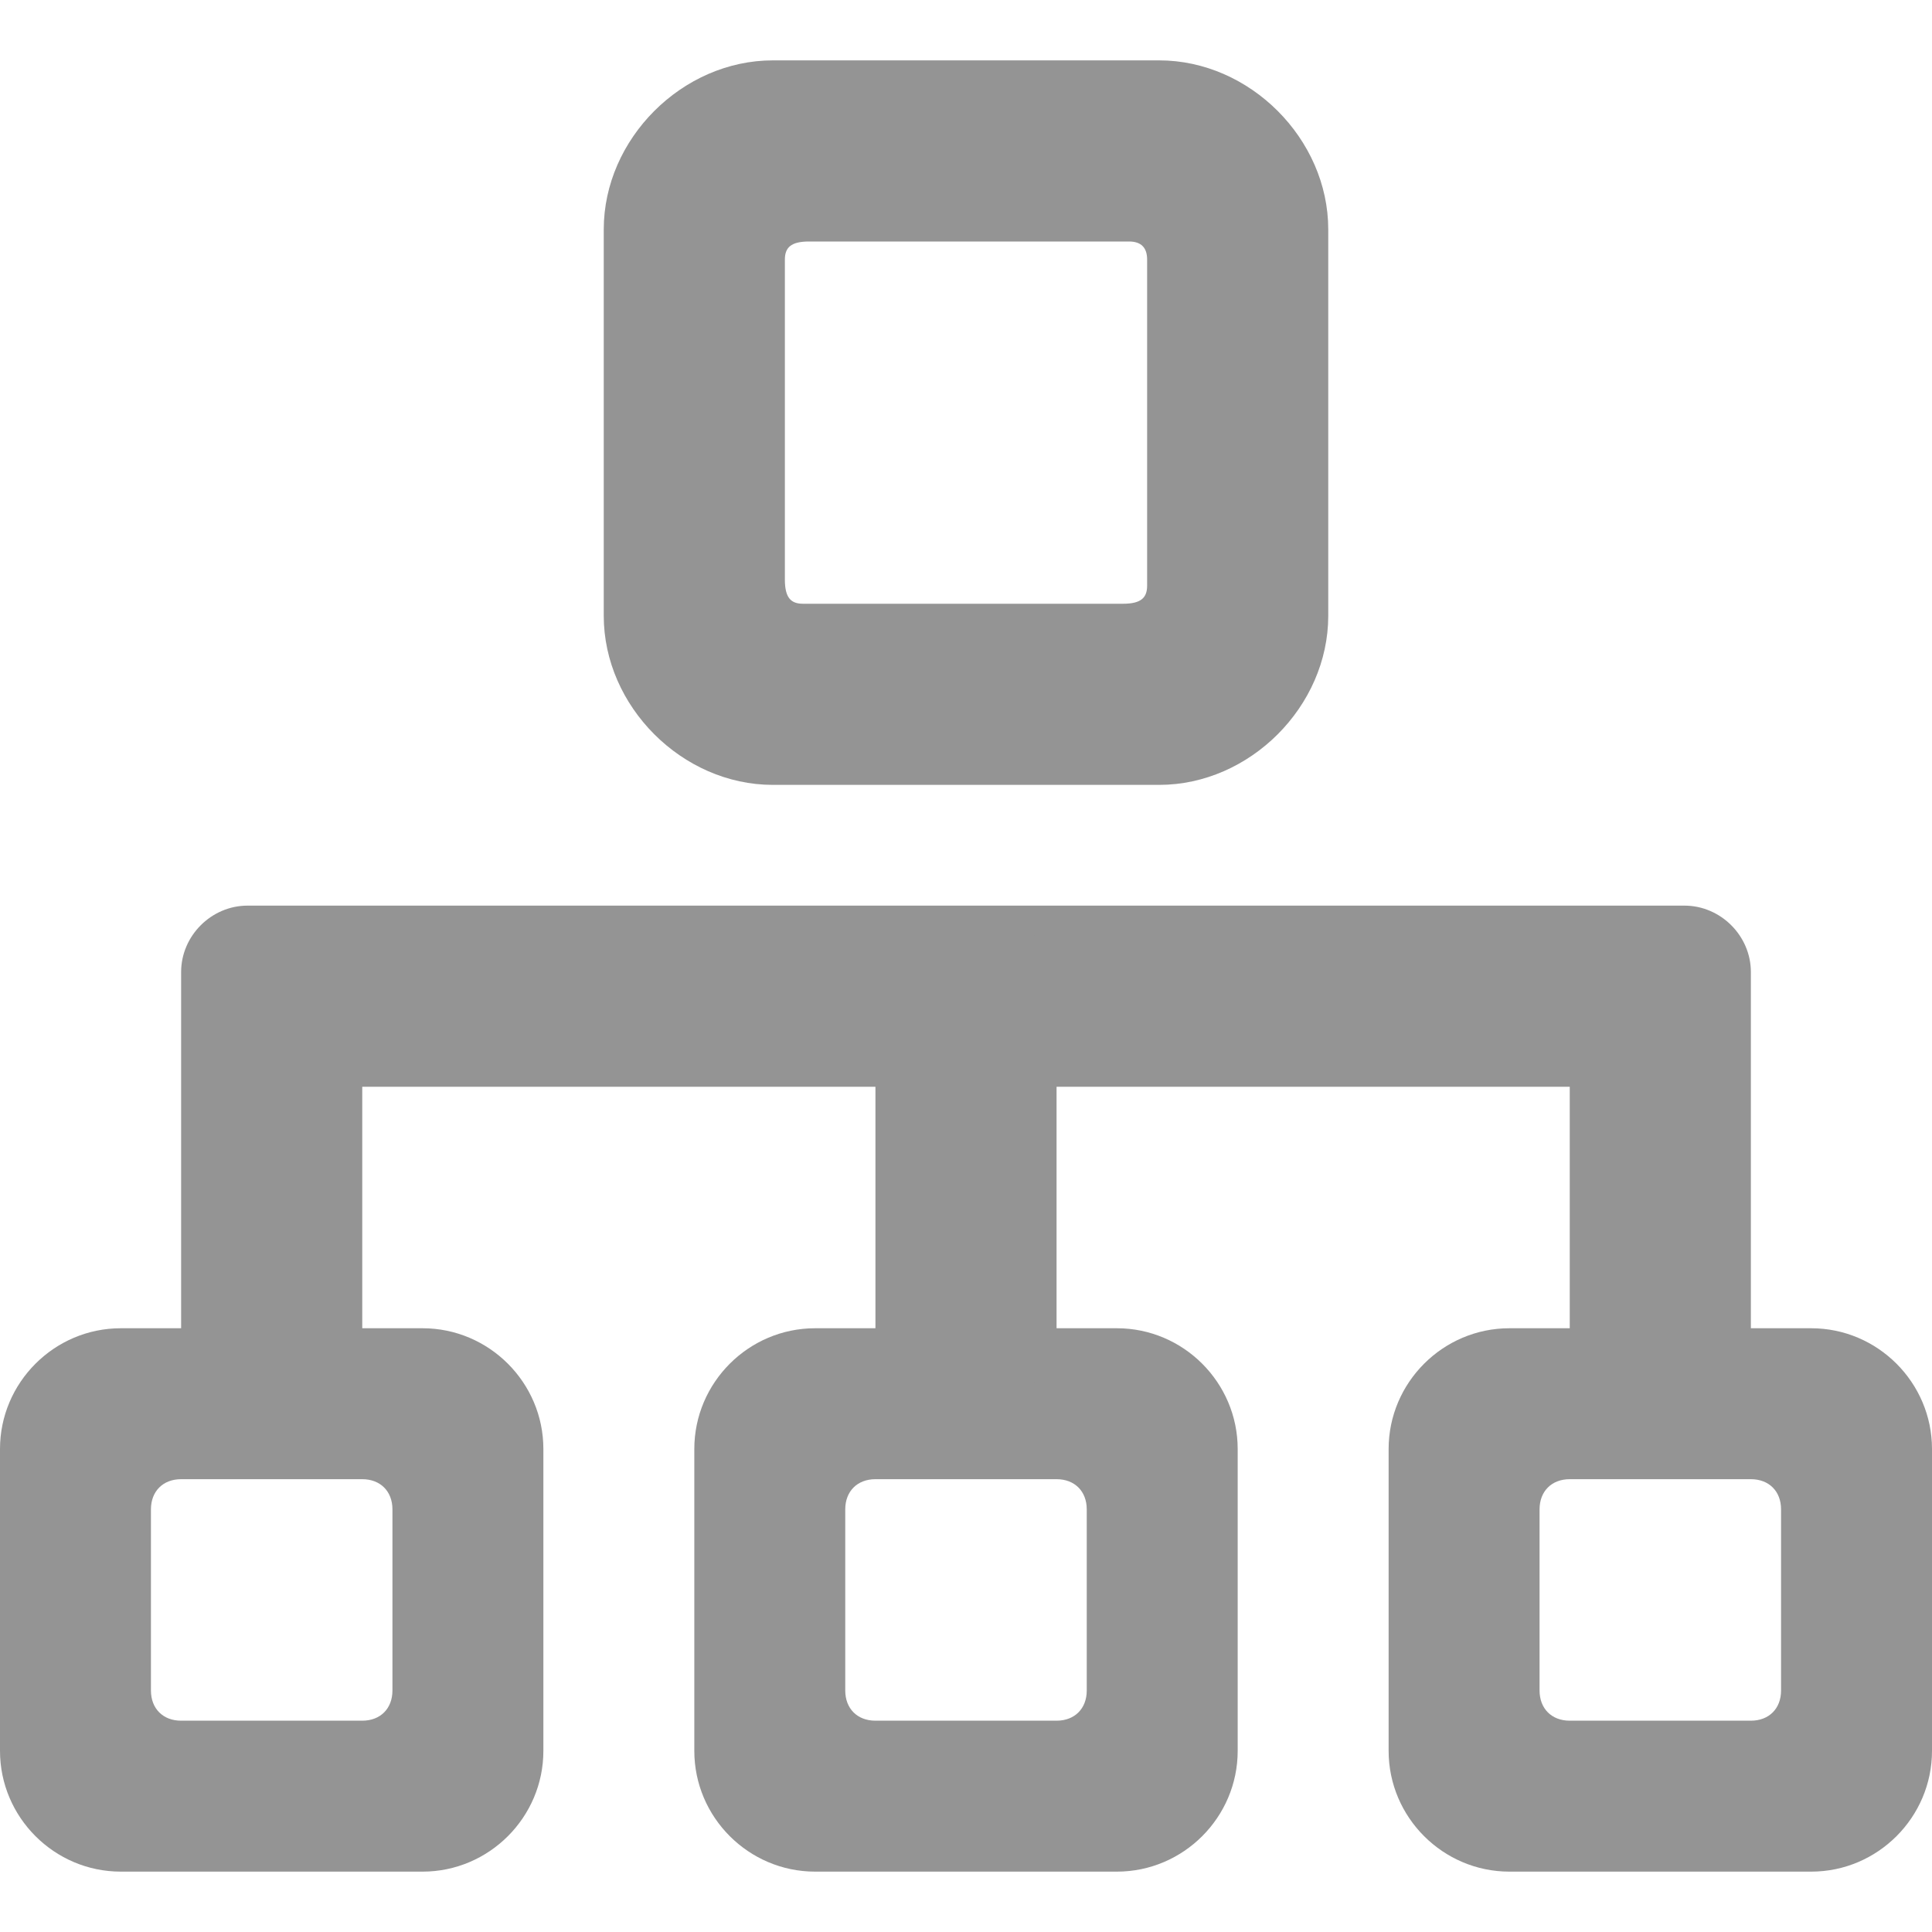 <?xml version="1.0" encoding="utf-8"?>
<!-- Generator: Adobe Illustrator 21.0.0, SVG Export Plug-In . SVG Version: 6.00 Build 0)  -->
<svg version="1.1" id="图层_1" xmlns="http://www.w3.org/2000/svg" xmlns:xlink="http://www.w3.org/1999/xlink" x="0px" y="0px"
	 viewBox="0 0 32 32" style="enable-background:new 0 0 32 32;" xml:space="preserve">
<style type="text/css">
	.st0{fill:#949494;}
</style>
<title>app-distribution</title>
<g id="app-distribution">
	<g id="distribution" transform="translate(0, 1)">
		<path fill="currentColor" id="形状结合" class="st0" d="M19.2,0C20.7,0,22,1.3,22,2.8v6.4c0,1.5-1.3,2.8-2.8,2.8h-6.4c-1.5,0-2.8-1.3-2.8-2.8V2.8
			C10,1.3,11.3,0,12.8,0H19.2z M18.7,3h-5.3C13.1,3,13,3.1,13,3.3v5.3C13,8.9,13.1,9,13.3,9h5.3C18.9,9,19,8.9,19,8.7V3.3
			C19,3.1,18.9,3,18.7,3z"/>
		<path fill="currentColor" id="路径" class="st0" d="M27.5,22.3c-0.6,0-1.5-0.5-1.5-1.1V17H6v4.2c0,0.6-0.9,1.1-1.5,1.1S3,21.8,3,21.2v-6.1
			C3,14.5,3.5,14,4.1,14h23.8c0.6,0,1.1,0.5,1.1,1.1v6.1C29,21.8,28.1,22.3,27.5,22.3z"/>
		<path fill="currentColor" id="形状结合_1_" class="st0" d="M7,21c1.1,0,2,0.9,2,2v5c0,1.1-0.9,2-2,2H2c-1.1,0-2-0.9-2-2v-5c0-1.1,0.9-2,2-2H7z
			 M6,23.5H3c-0.3,0-0.5,0.2-0.5,0.5l0,0v3c0,0.3,0.2,0.5,0.5,0.5l0,0h3c0.3,0,0.5-0.2,0.5-0.5l0,0v-3C6.5,23.7,6.3,23.5,6,23.5
			L6,23.5z"/>
		<path fill="currentColor" id="形状结合_2_" class="st0" d="M30,21c1.1,0,2,0.9,2,2v5c0,1.1-0.9,2-2,2h-5c-1.1,0-2-0.9-2-2v-5c0-1.1,0.9-2,2-2H30z
			 M29,23.5h-3c-0.3,0-0.5,0.2-0.5,0.5l0,0v3c0,0.3,0.2,0.5,0.5,0.5l0,0h3c0.3,0,0.5-0.2,0.5-0.5l0,0v-3
			C29.5,23.7,29.3,23.5,29,23.5L29,23.5z"/>
		<path fill="currentColor" id="形状结合_3_" class="st0" d="M18.5,21c1.1,0,2,0.9,2,2v5c0,1.1-0.9,2-2,2h-5c-1.1,0-2-0.9-2-2v-5c0-1.1,0.9-2,2-2
			H18.5z M17.5,23.5h-3c-0.3,0-0.5,0.2-0.5,0.5l0,0v3c0,0.3,0.2,0.5,0.5,0.5l0,0h3c0.3,0,0.5-0.2,0.5-0.5l0,0v-3
			C18,23.7,17.8,23.5,17.5,23.5L17.5,23.5z"/>
		<path fill="currentColor" id="路径_1_" class="st0" d="M16,22.3c-0.8,0-1.5-0.5-1.5-1.1v-6c0-0.6,0.7-1.1,1.5-1.1s1.5,0.5,1.5,1.1v6
			C17.5,21.8,16.8,22.3,16,22.3z"/>
	</g>
</g>
</svg>
